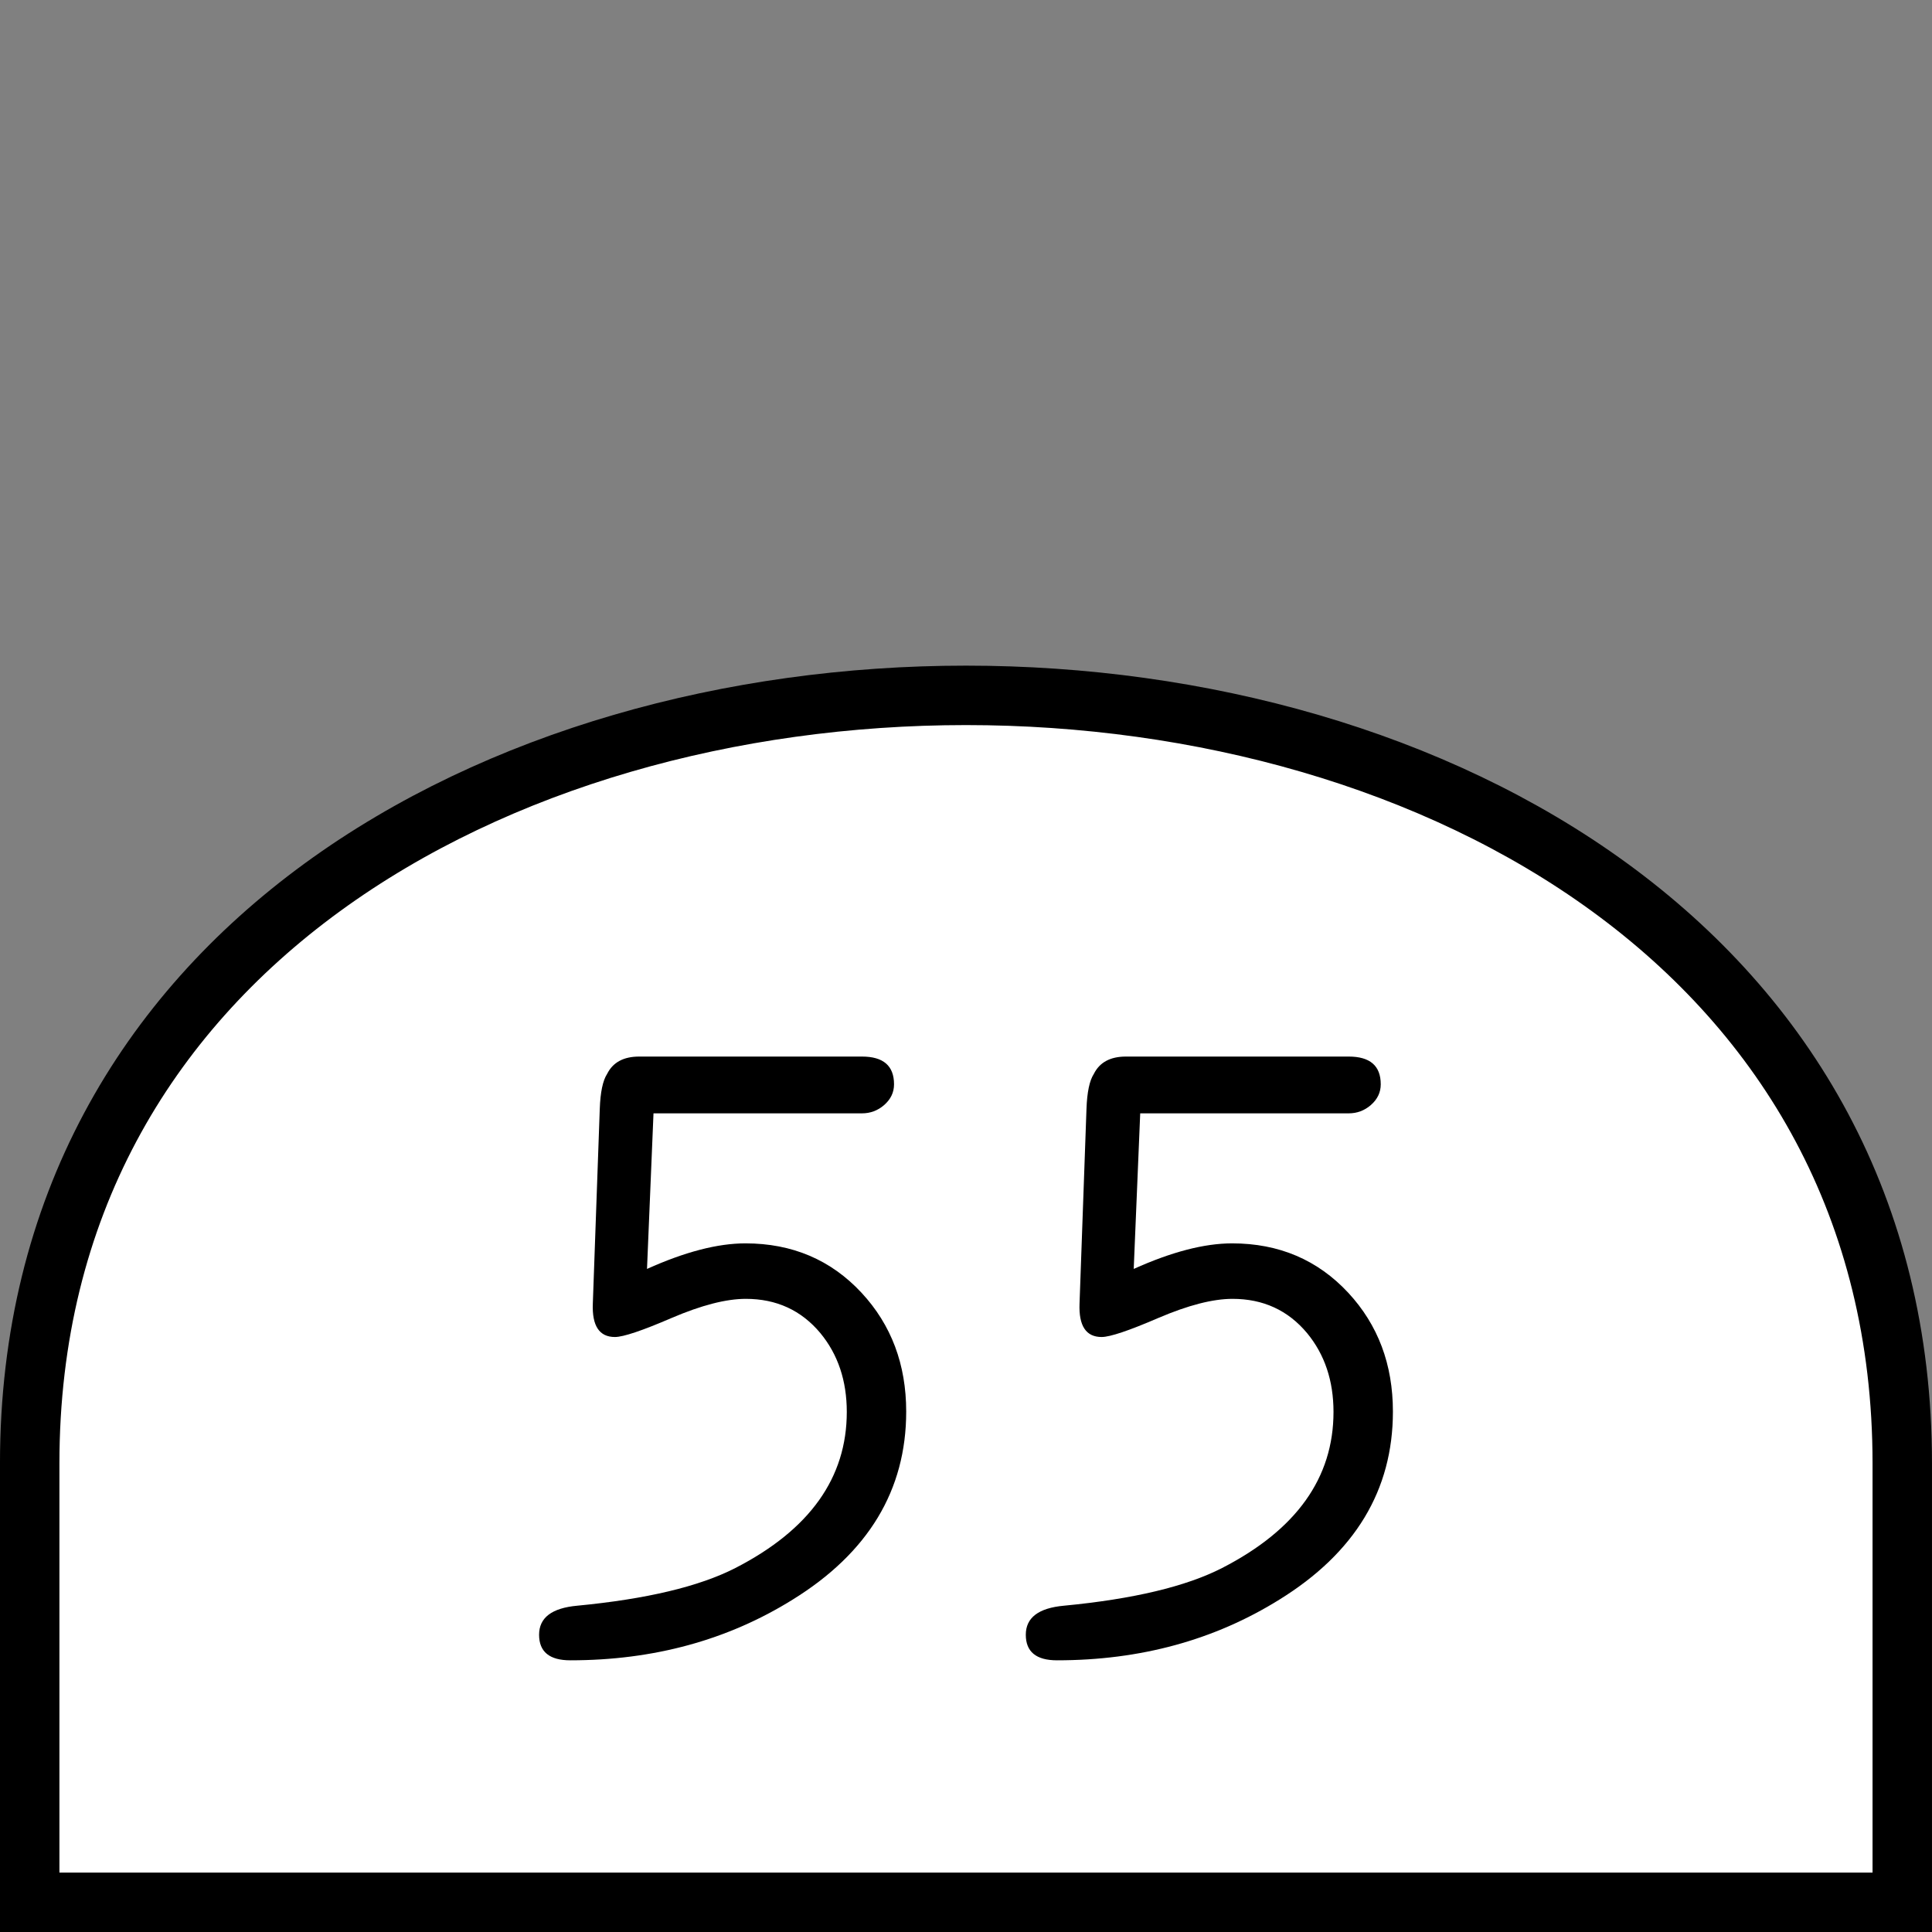 <?xml version="1.0" encoding="UTF-8" standalone="no"?>
<svg
   xmlns:dc="http://purl.org/dc/elements/1.1/"
   xmlns:cc="http://creativecommons.org/ns#"
   xmlns:rdf="http://www.w3.org/1999/02/22-rdf-syntax-ns#"
   xmlns:svg="http://www.w3.org/2000/svg"
   xmlns="http://www.w3.org/2000/svg"
   id="svg2"
   version="1.1"
   width="64"
   height="64">
  <rect width="100%" height="100%" fill="#808080" stroke="none"/>
  <defs
     id="defs6" />
  <rect
     style="fill:#ffffff;fill-opacity:0;stroke-width:6.4;stroke-linecap:round;stroke-linejoin:round;paint-order:markers stroke fill;stop-color:#000000"
     id="rect832"
     width="64"
     height="64"
     x="0"
     y="0" />
  <path
     style="font-style:normal;font-variant:normal;font-weight:normal;font-stretch:normal;font-size:30px;line-height:1.25;font-family:Roboto;font-variant-ligatures:normal;font-variant-caps:normal;font-variant-numeric:normal;font-feature-settings:normal;text-align:start;letter-spacing:0px;word-spacing:0px;writing-mode:lr-tb;text-anchor:start;fill:#ffffff;fill-opacity:1;stroke:#000000;stroke-width:1.969;stroke-linecap:butt;stroke-linejoin:miter;stroke-miterlimit:4;stroke-dasharray:none;stroke-opacity:1"
     d="m 0.984,63.016 h 62.031 c 0,0 0,-9.692 0,-14.539 0,-33.923 -62.031,-33.923 -62.031,0 0,4.846 0,14.539 0,14.539 z"
     id="path839" />
  <g
     aria-label="55"
     id="text848"
     style="font-style:normal;font-variant:normal;font-weight:normal;font-stretch:normal;font-size:20px;line-height:1.25;font-family:Roboto;font-variant-ligatures:normal;font-variant-caps:normal;font-variant-numeric:normal;font-feature-settings:normal;text-align:start;letter-spacing:0px;word-spacing:0px;writing-mode:lr-tb;text-anchor:start;fill:#000000;fill-opacity:1;stroke:none;stroke-width:2.5">
    <g
       style="font-style:normal;font-weight:normal;font-size:29.404px;line-height:1.25;font-family:sans-serif;letter-spacing:0px;word-spacing:0px;fill:#000000;fill-opacity:1;stroke:none;stroke-width:1.838"
       id="text837"
       aria-label="55">
      <path
         id="path840"
         style="font-style:normal;font-variant:normal;font-weight:normal;font-stretch:normal;font-family:saxMono;-inkscape-font-specification:saxMono;stroke-width:1.838"
         d="m 21.433,42.035 q 1.881,-0.847 3.259,-0.847 2.326,0 3.848,1.637 1.479,1.594 1.479,3.934 0,3.905 -3.762,6.231 -3.23,2.01 -7.365,2.01 -1.034,0 -1.034,-0.847 0,-0.847 1.263,-0.962 3.446,-0.33 5.24,-1.249 3.69,-1.895 3.69,-5.169 0,-1.551 -0.876,-2.613 -0.948,-1.134 -2.469,-1.134 -0.976,0 -2.455,0.632 -1.464,0.632 -1.881,0.632 -0.775,0 -0.732,-1.106 l 0.23,-6.447 q 0.029,-0.833 0.244,-1.163 0.287,-0.574 1.062,-0.574 h 7.38 q 1.062,0 1.062,0.919 0,0.402 -0.33,0.689 -0.316,0.273 -0.732,0.273 h -6.906 z" />
      <path
         id="path842"
         style="font-style:normal;font-variant:normal;font-weight:normal;font-stretch:normal;font-family:saxMono;-inkscape-font-specification:saxMono;stroke-width:1.838"
         d="m 37.556,42.035 q 1.881,-0.847 3.259,-0.847 2.326,0 3.848,1.637 1.479,1.594 1.479,3.934 0,3.905 -3.762,6.231 -3.23,2.01 -7.365,2.01 -1.034,0 -1.034,-0.847 0,-0.847 1.263,-0.962 3.446,-0.33 5.24,-1.249 3.69,-1.895 3.69,-5.169 0,-1.551 -0.876,-2.613 -0.948,-1.134 -2.469,-1.134 -0.976,0 -2.455,0.632 -1.464,0.632 -1.881,0.632 -0.775,0 -0.732,-1.106 l 0.23,-6.447 q 0.029,-0.833 0.244,-1.163 0.287,-0.574 1.062,-0.574 h 7.38 q 1.062,0 1.062,0.919 0,0.402 -0.33,0.689 -0.316,0.273 -0.732,0.273 h -6.906 z" />
    </g>
  </g>
</svg>
